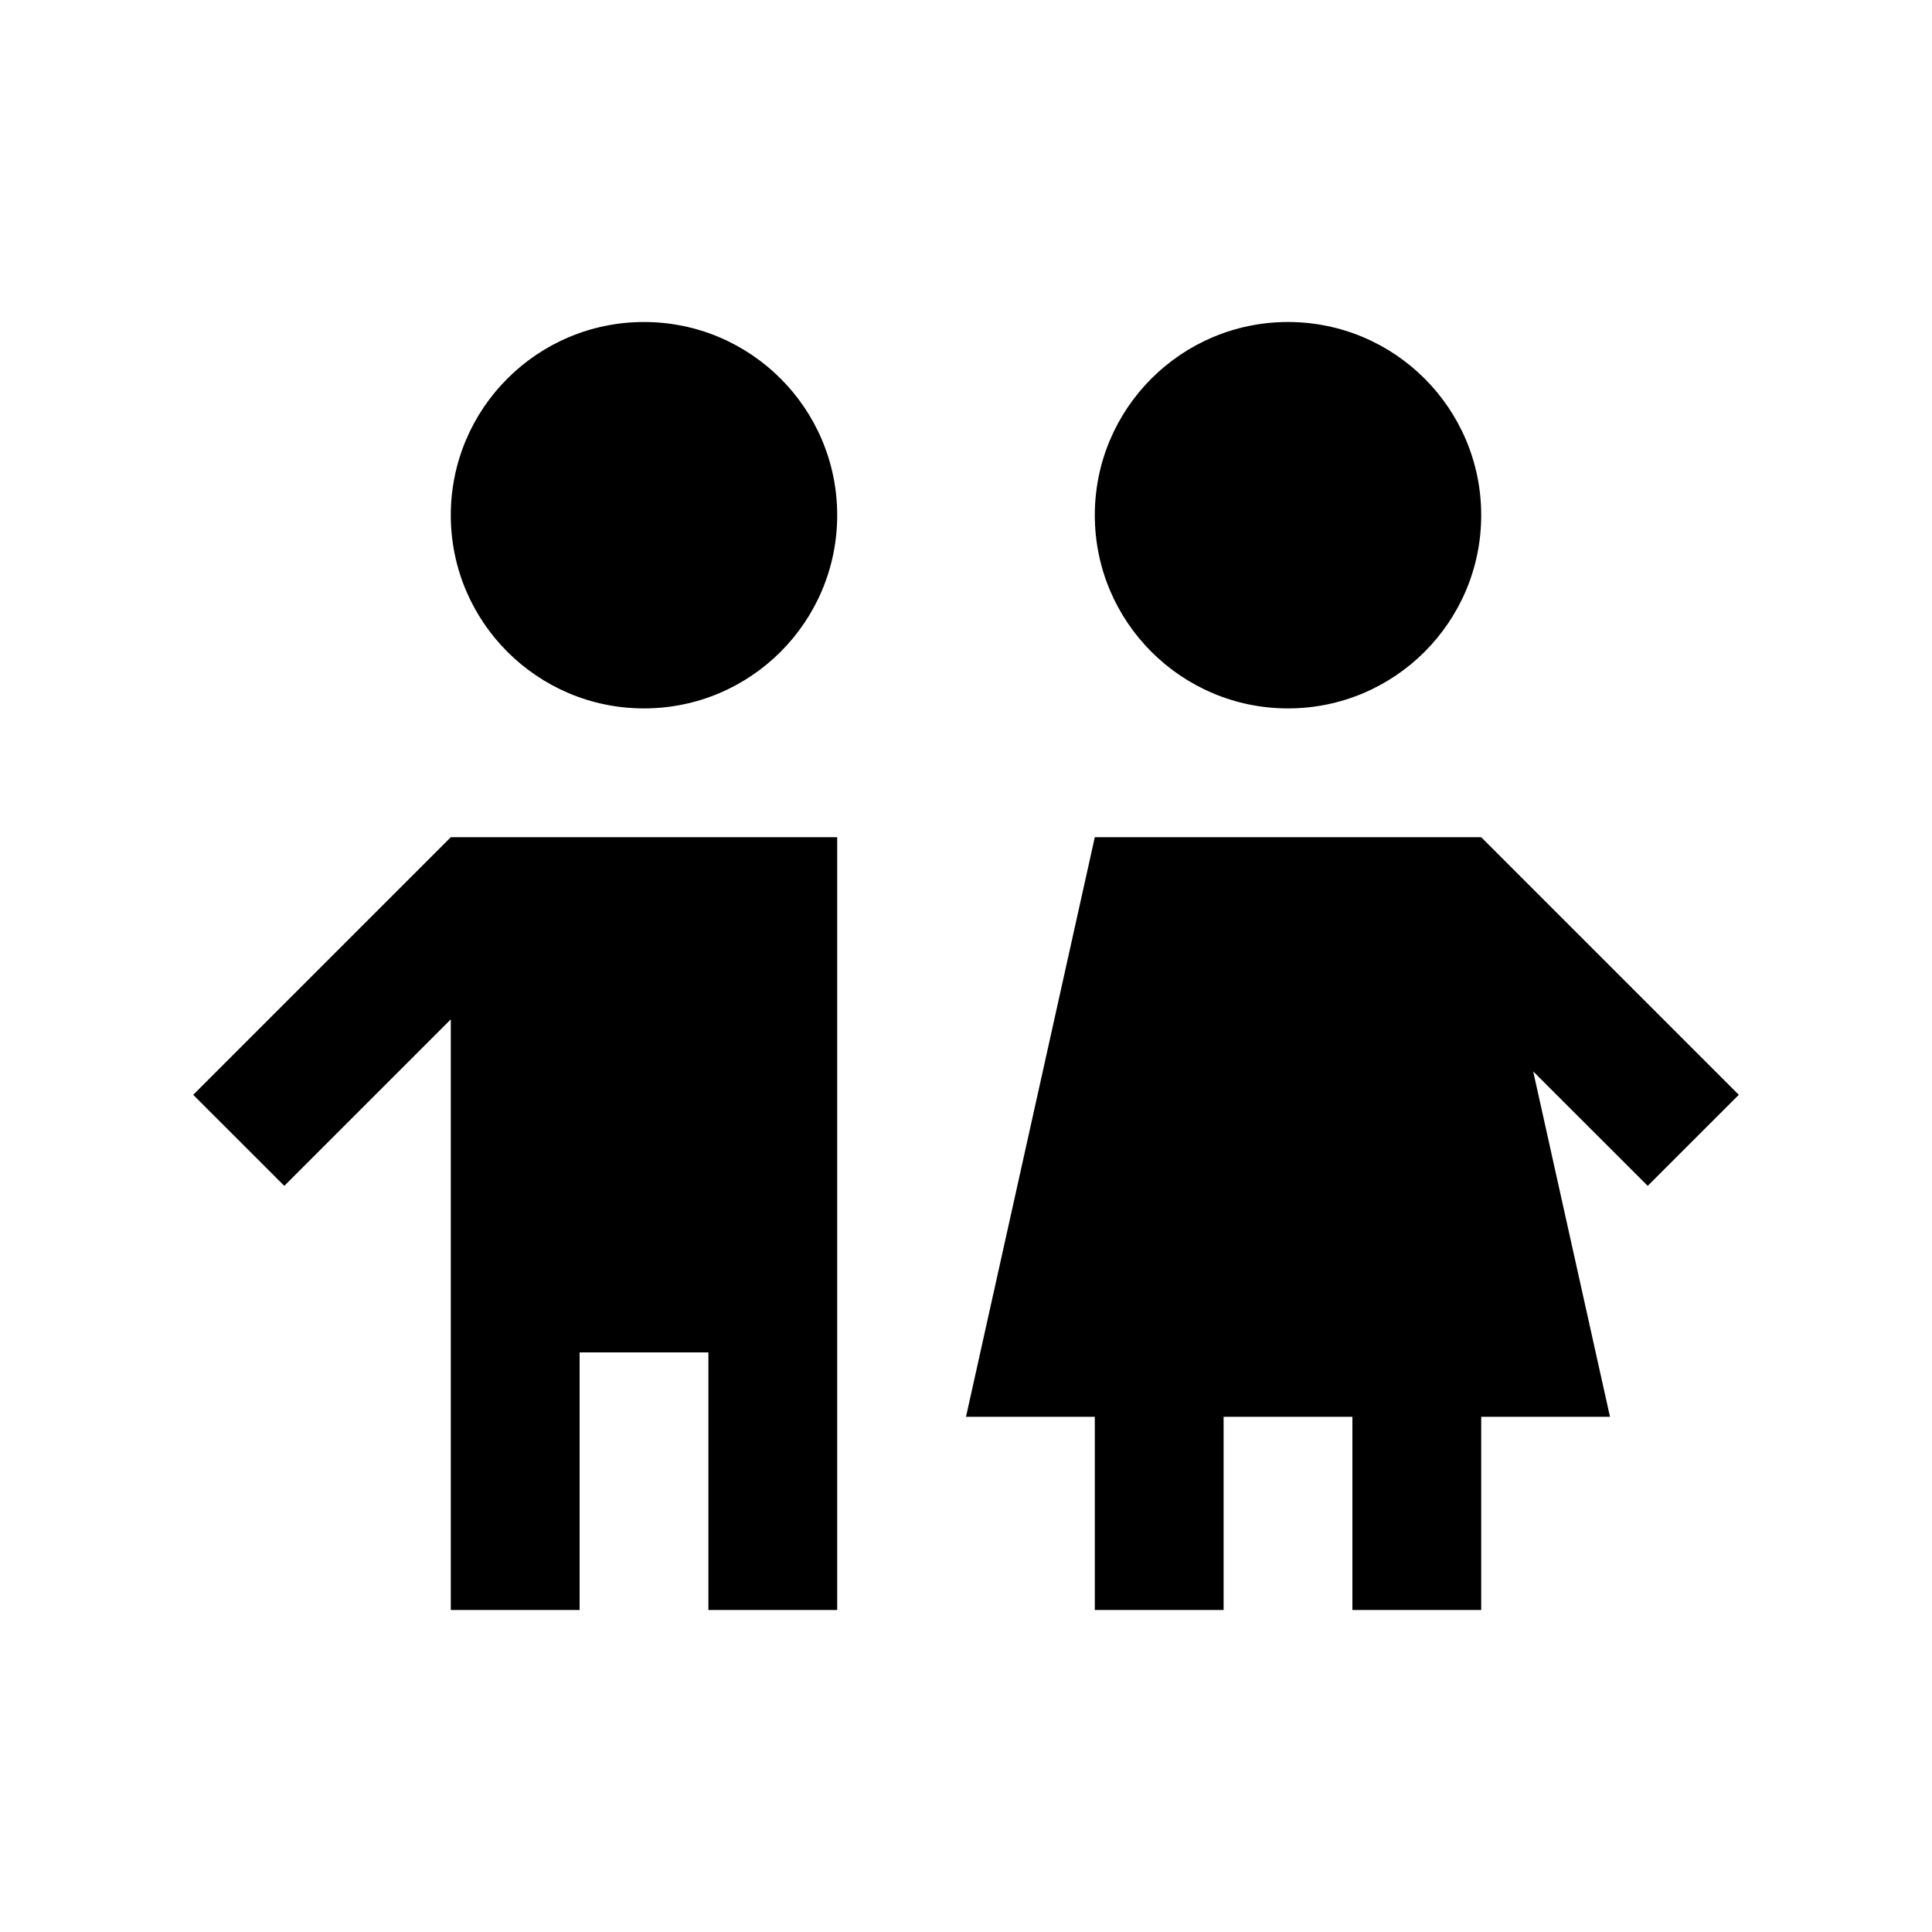 <svg id="Layer_1" enable-background="new 0 0 100 100" height="512" viewBox="0 0 100 100" width="512" xmlns="http://www.w3.org/2000/svg"><path d="m33.333 16.667c-5.521 0-10 4.476-10 10 0 5.521 4.479 10 10 10s10-4.479 10-10c0-5.524-4.479-10-10-10z"/><path d="m23.333 43.334-13.333 13.333 4.714 4.713 8.619-8.619v30.572h6.667v-13.333h6.667v13.333h6.666v-39.999z"/><path d="m90 56.667-13.333-13.333h-20l-6.667 29.999h6.667v10h6.666v-10h6.667v10h6.667v-10h6.666l-3.975-17.877 5.928 5.924z"/><path d="m66.667 16.667c-5.521 0-10 4.476-10 10 0 5.521 4.479 10 10 10s10-4.479 10-10c0-5.524-4.479-10-10-10z"/></svg>